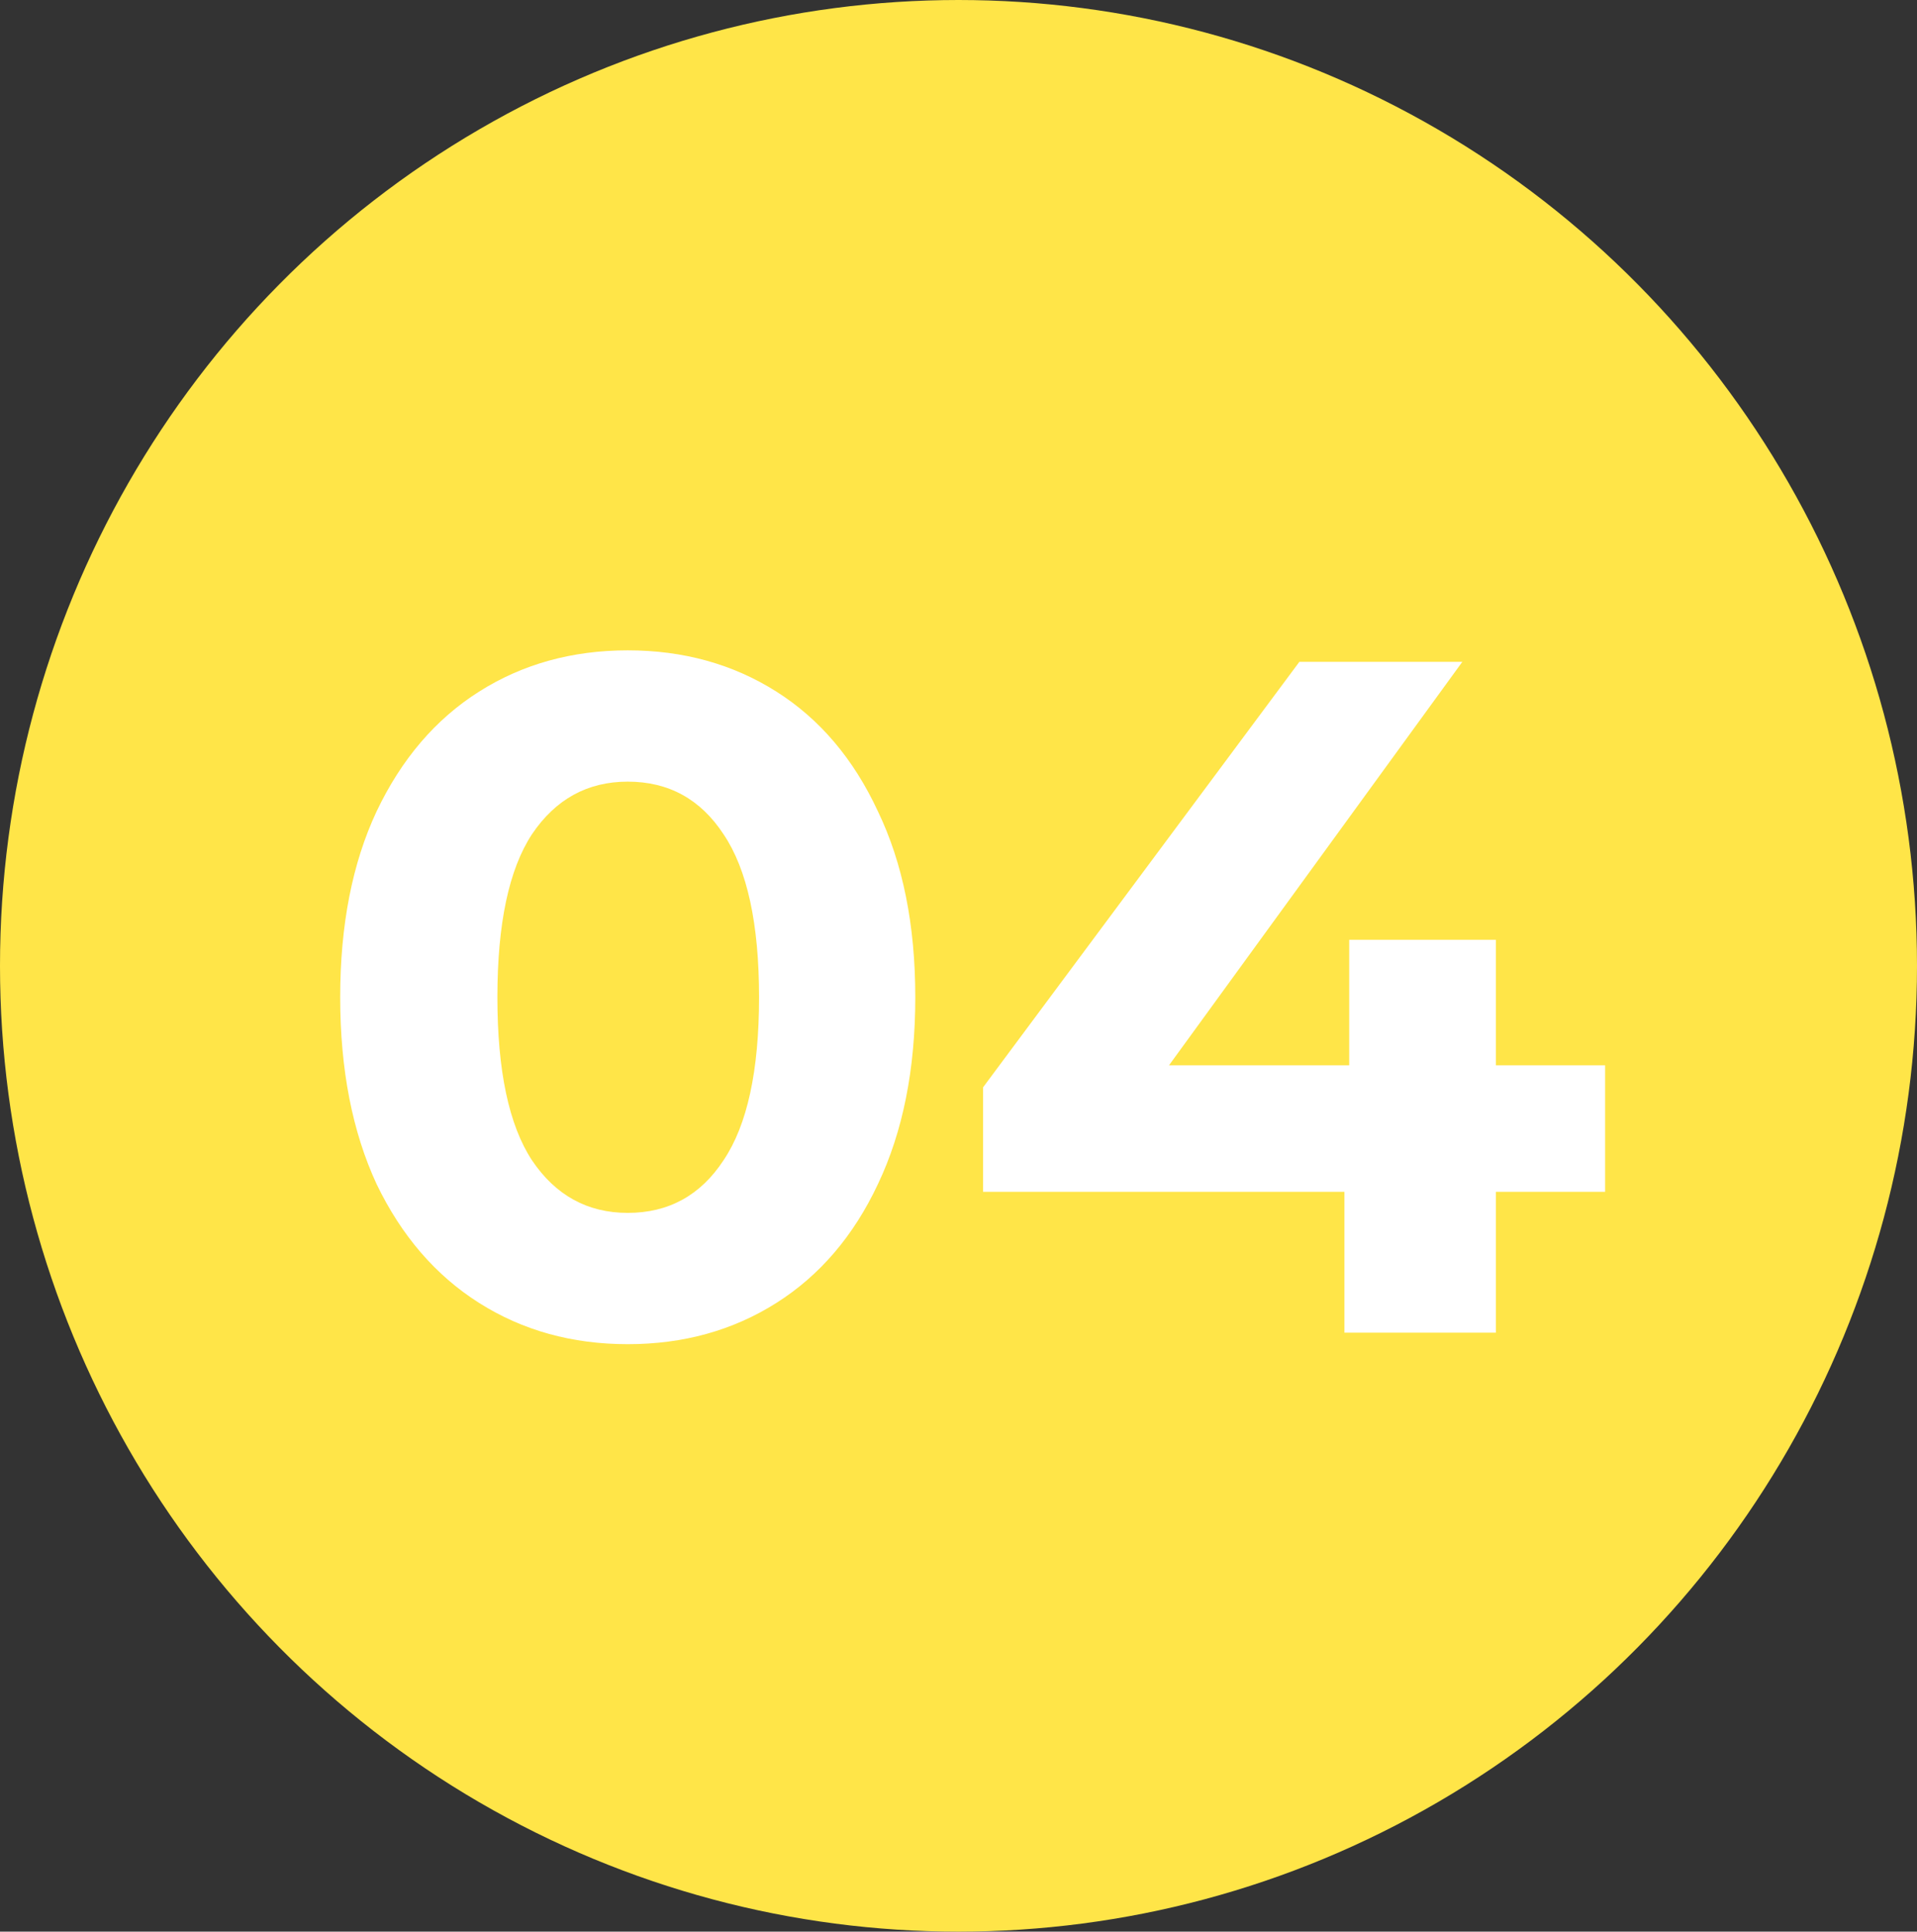 <svg width="128" height="129" viewBox="0 0 128 129" fill="none" xmlns="http://www.w3.org/2000/svg">
<rect x="0" y="0" width="128" height="129" fill="#333333" stroke="none"/>
<ellipse cx="64" cy="64.5" rx="64" ry="64.5" fill="#FFE548"/>
<path d="M41.915 89.768C38.203 89.768 34.896 88.851 31.995 87.016C29.093 85.181 26.811 82.536 25.147 79.08C23.525 75.581 22.715 71.421 22.715 66.6C22.715 61.779 23.525 57.64 25.147 54.184C26.811 50.685 29.093 48.019 31.995 46.184C34.896 44.349 38.203 43.432 41.915 43.432C45.627 43.432 48.933 44.349 51.835 46.184C54.736 48.019 56.997 50.685 58.619 54.184C60.283 57.64 61.115 61.779 61.115 66.6C61.115 71.421 60.283 75.581 58.619 79.08C56.997 82.536 54.736 85.181 51.835 87.016C48.933 88.851 45.627 89.768 41.915 89.768ZM41.915 81C44.645 81 46.779 79.827 48.315 77.48C49.893 75.133 50.683 71.507 50.683 66.6C50.683 61.693 49.893 58.067 48.315 55.72C46.779 53.373 44.645 52.2 41.915 52.2C39.227 52.2 37.093 53.373 35.515 55.72C33.979 58.067 33.211 61.693 33.211 66.6C33.211 71.507 33.979 75.133 35.515 77.48C37.093 79.827 39.227 81 41.915 81ZM107.176 79.592H99.88V89H89.768V79.592H65.64V72.616L86.76 44.2H97.64L78.056 71.144H90.088V62.76H99.88V71.144H107.176V79.592Z" fill="white"/>
</svg>
